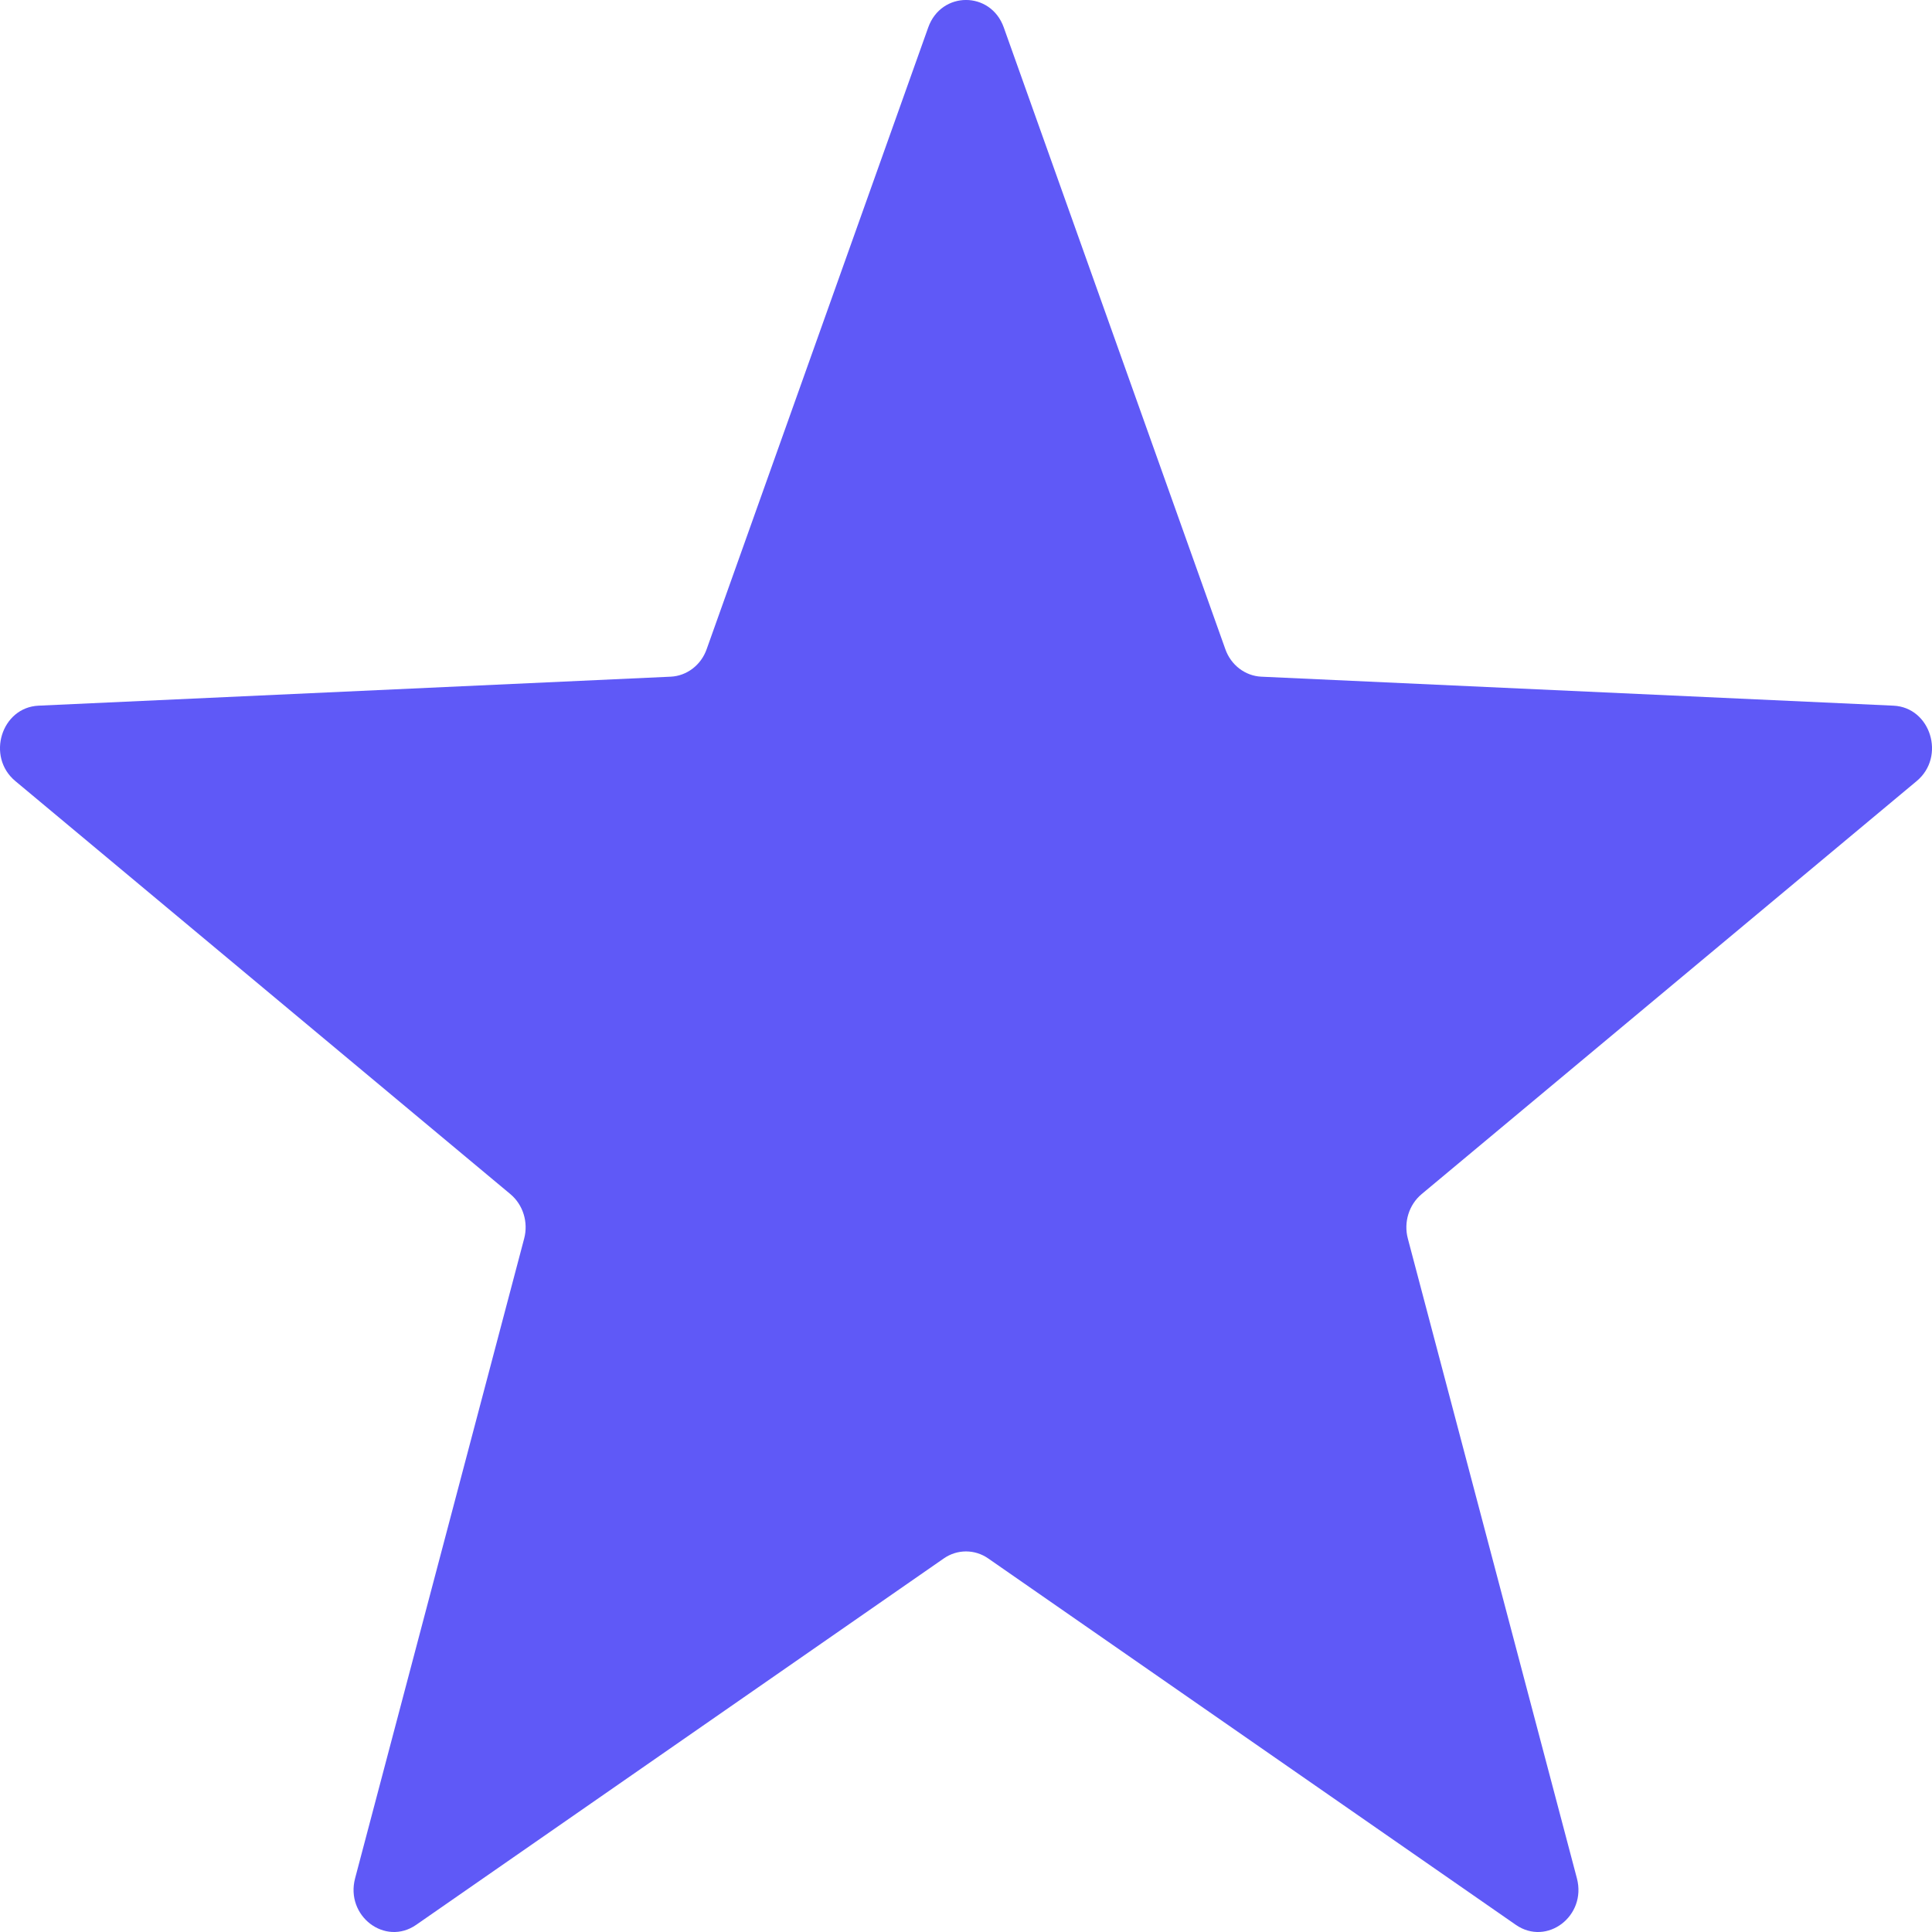<svg width="20" height="20" viewBox="0 0 20 20" fill="none" xmlns="http://www.w3.org/2000/svg">
<path d="M9.609 0.284C9.744 -0.095 10.256 -0.095 10.391 0.284L12.685 6.721C12.743 6.885 12.89 6.997 13.057 7.005L19.6 7.305C19.986 7.322 20.144 7.833 19.842 8.085L14.716 12.362C14.585 12.472 14.529 12.653 14.574 12.822L16.324 19.444C16.427 19.834 16.014 20.149 15.692 19.926L10.23 16.133C10.091 16.036 9.909 16.036 9."/>
<path d="M9.609 0.284C9.744 -0.095 10.256 -0.095 10.391 0.284L12.685 6.721C12.743 6.885 12.89 6.997 13.057 7.005L19.6 7.305C19.986 7.322 20.144 7.833 19.842 8.085L14.716 12.362C14.585 12.472 14.529 12.653 14.574 12.822L16.324 19.444C16.427 19.834 16.014 20.149 15.692 19.926L10.23 16.133C10.091 16.036 9.909 16.036 9.77 16.133L4.308 19.926C3.986 20.149 3.573 19.834 3.676 19.444L5.426 12.822C5.471 12.653 5.415 12.472 5.284 12.362L0.158 8.085C-0.144 7.833 0.014 7.322 0.4 7.305L6.943 7.005C7.11 6.997 7.257 6.885 7.315 6.721L9.609 0.284Z" fill="#5F59F7"/>
</svg>
